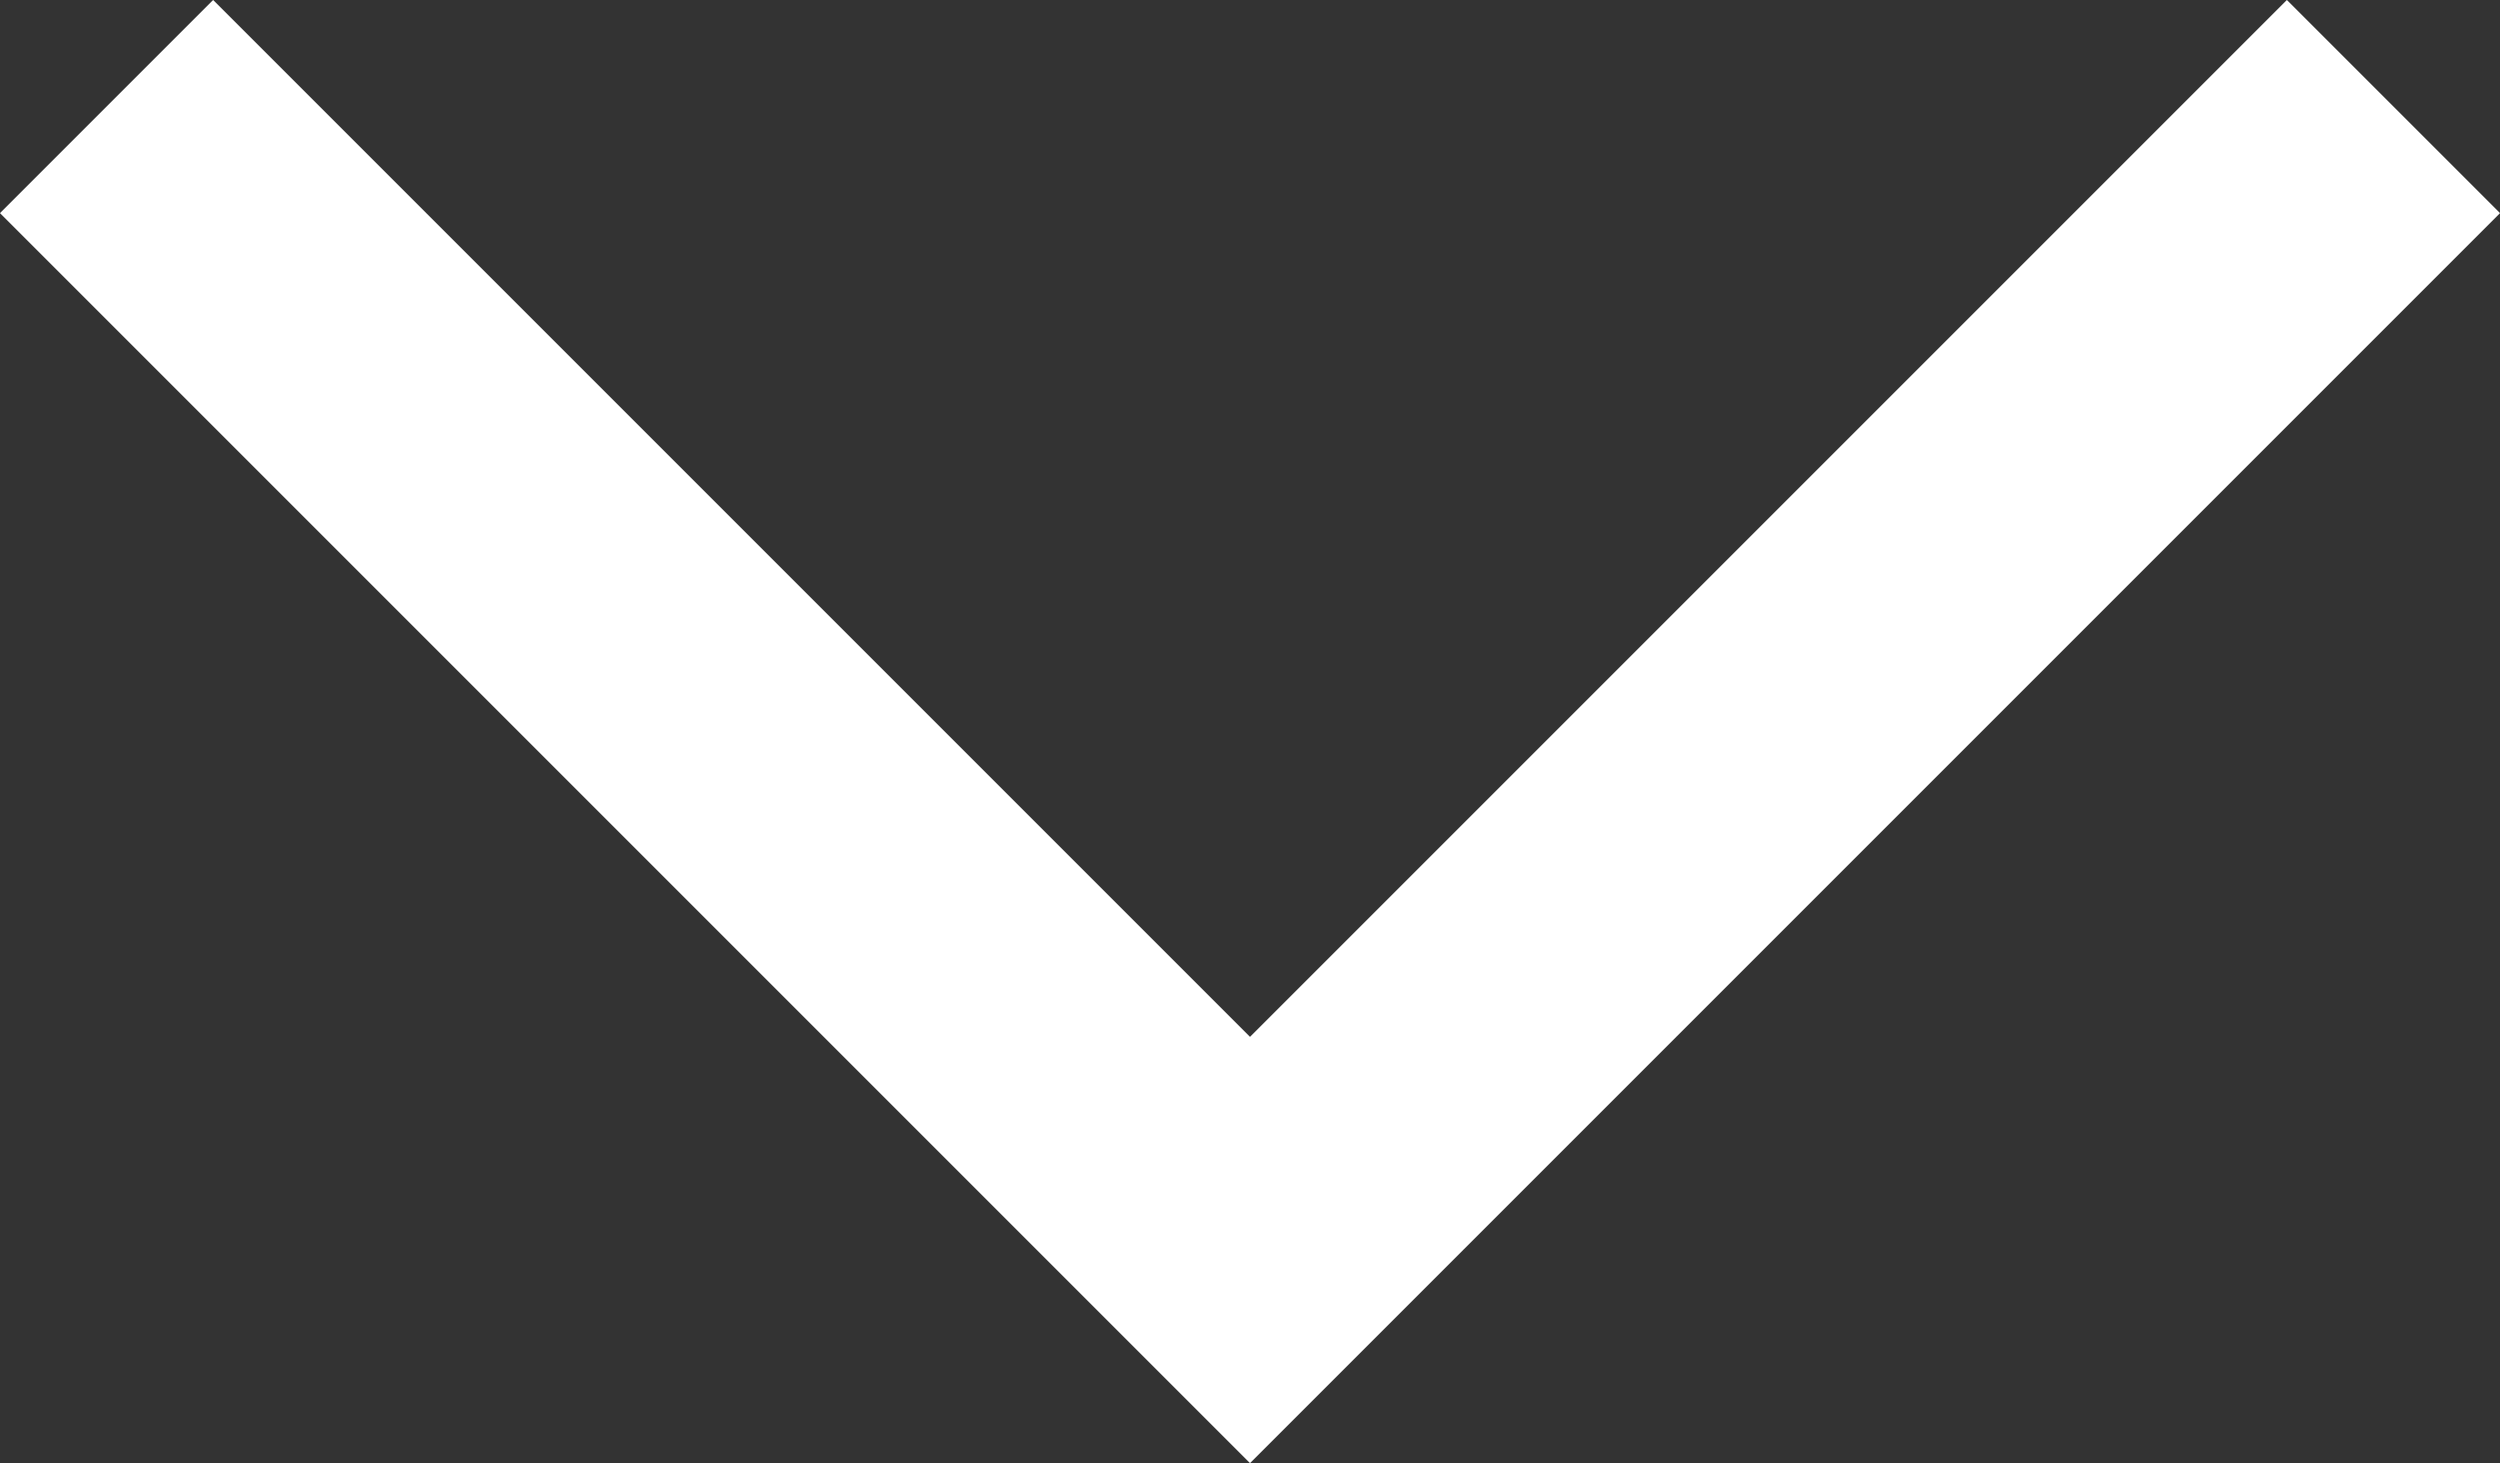 <svg xmlns="http://www.w3.org/2000/svg" width="16.588" height="9.708" viewBox="0 0 16.588 9.708">
  <rect x="0" y="0" width="16.588" height="9.708" fill="#333333" stroke="none"/>
  <path id="Path_22" data-name="Path 22" d="M2777.628,550.536l7.587,7.587,7.587-7.587" transform="translate(-2776.921 -549.829)" fill="none" stroke="#fff" stroke-width="2"/>
</svg>
